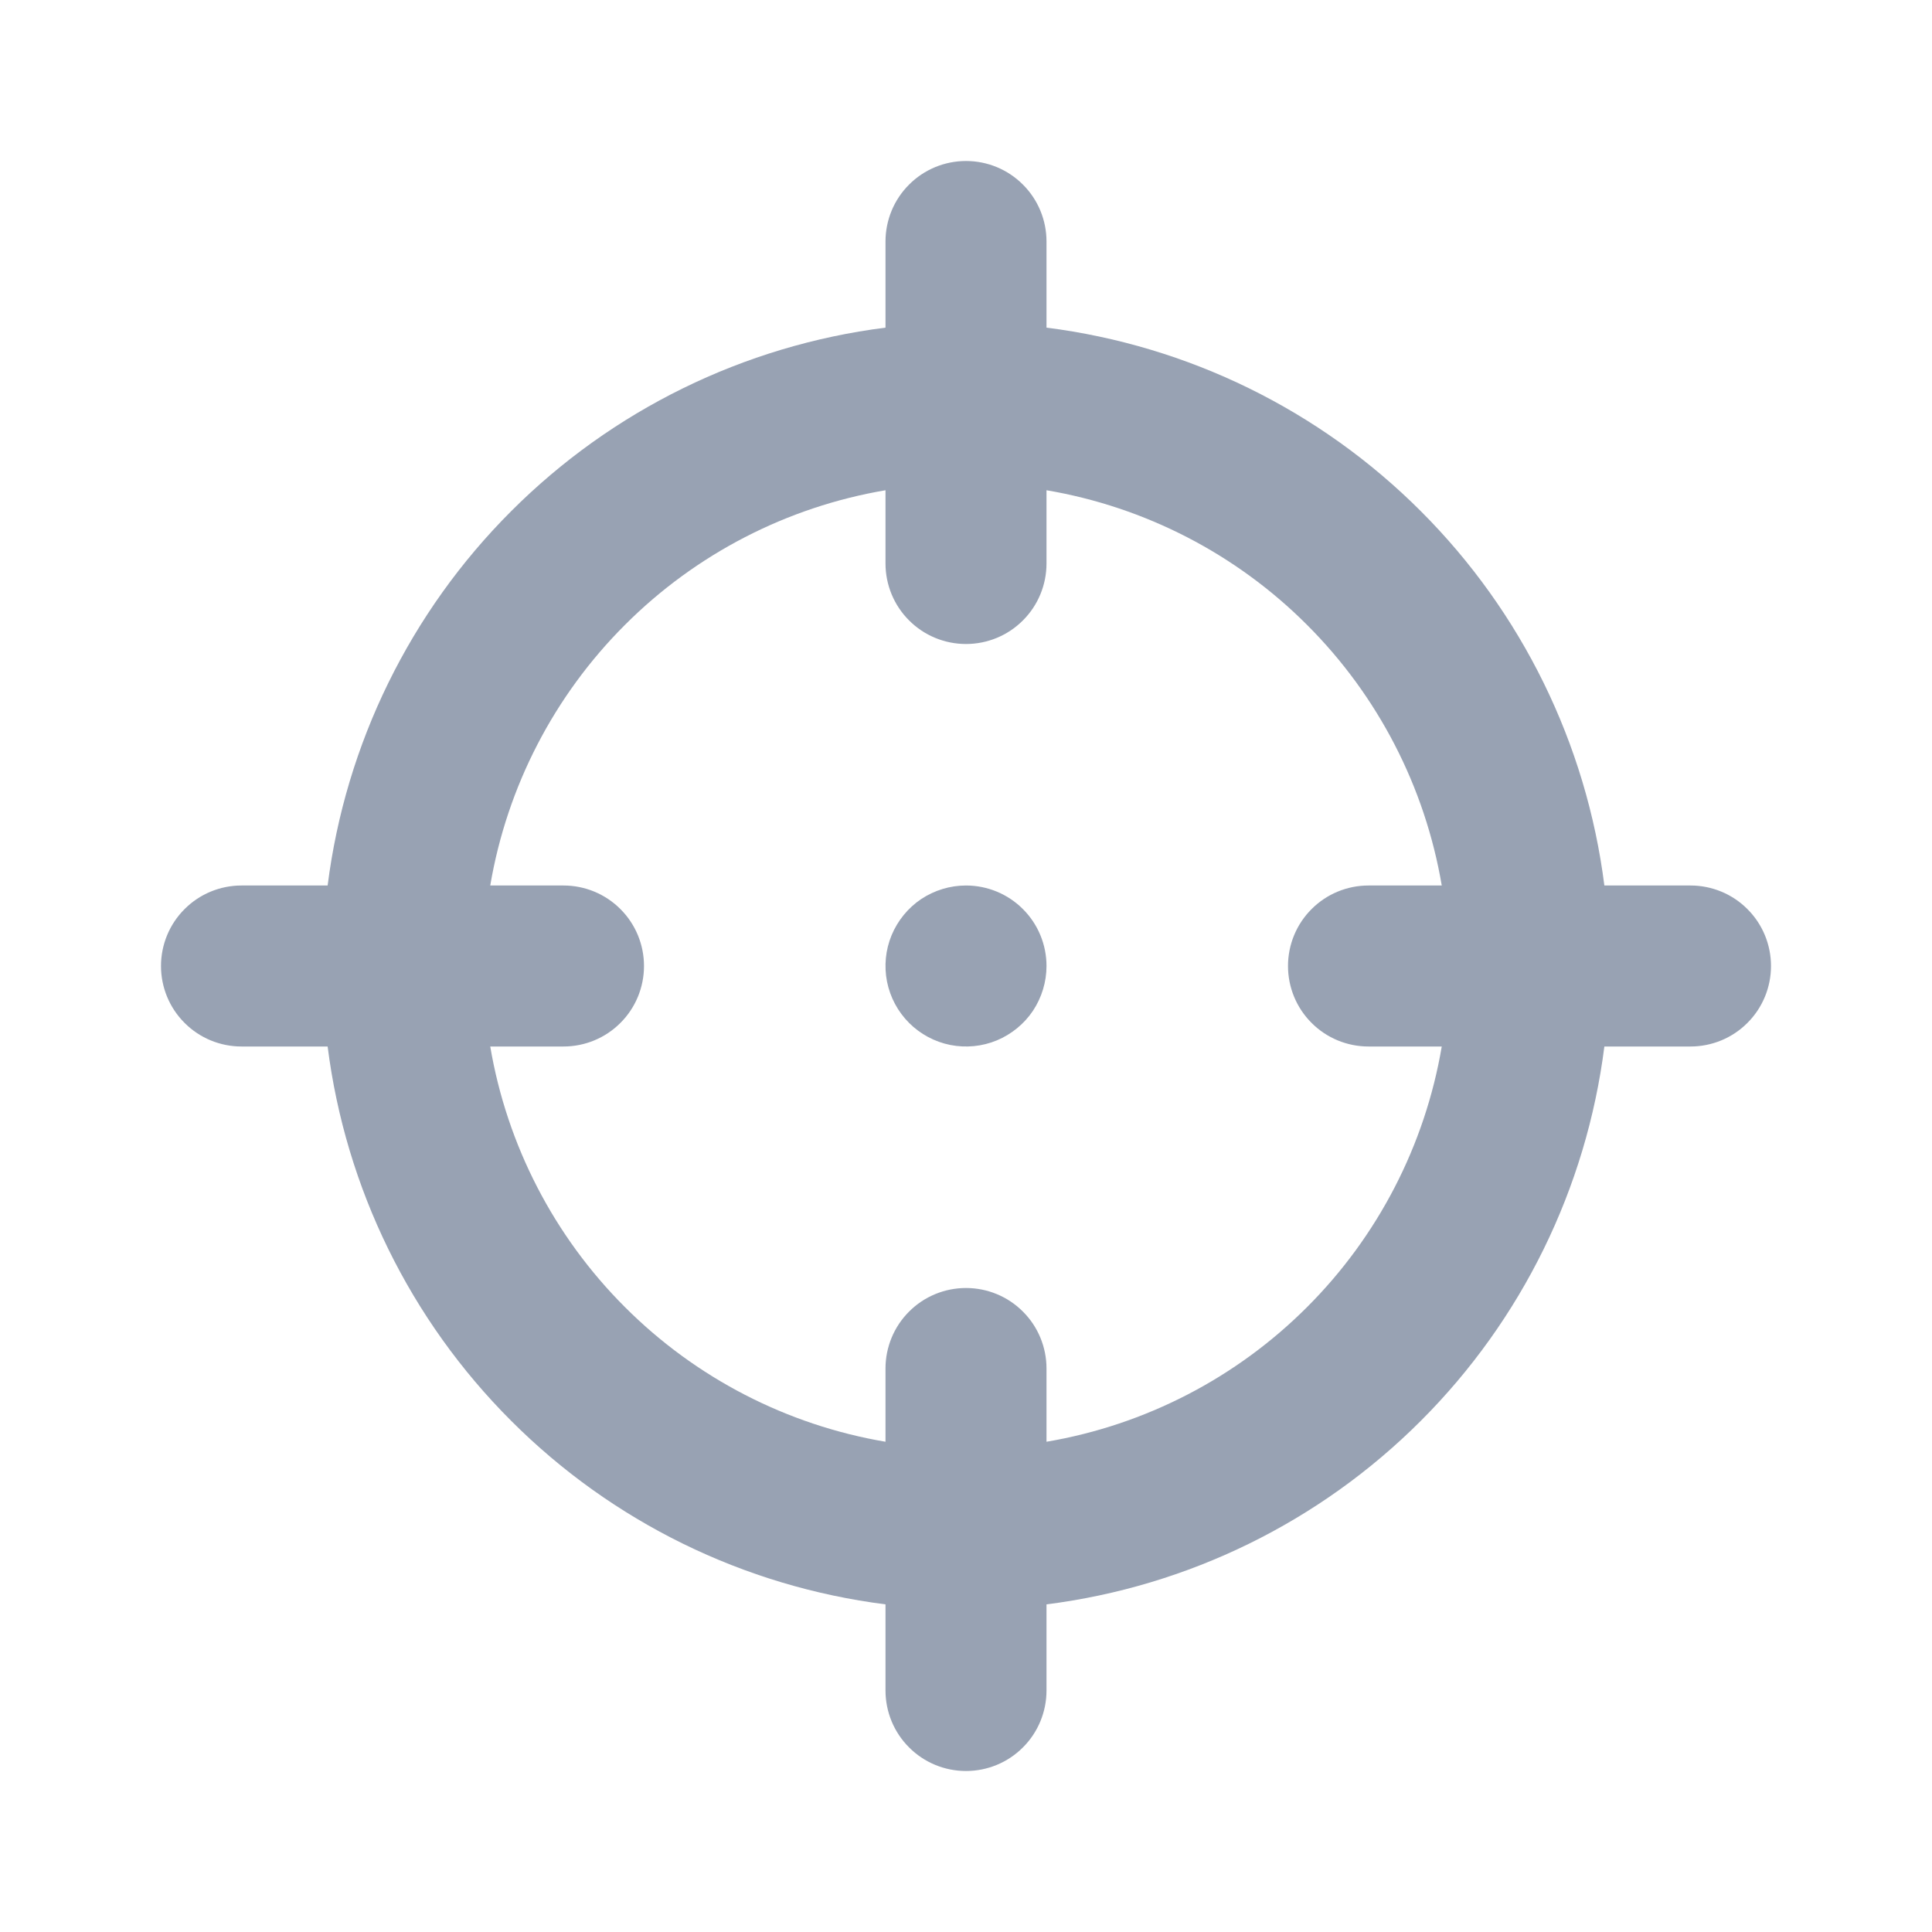 <svg width="24" height="24" viewBox="0 0 24 24" fill="none" xmlns="http://www.w3.org/2000/svg">
<path d="M21 11H19.93C19.707 9.24 18.905 7.604 17.65 6.35C16.396 5.095 14.76 4.293 13 4.07V3C13 2.735 12.895 2.48 12.707 2.293C12.52 2.105 12.265 2 12 2C11.735 2 11.48 2.105 11.293 2.293C11.105 2.48 11 2.735 11 3V4.07C9.24 4.293 7.604 5.095 6.35 6.35C5.095 7.604 4.293 9.24 4.07 11H3C2.735 11 2.48 11.105 2.293 11.293C2.105 11.48 2 11.735 2 12C2 12.265 2.105 12.52 2.293 12.707C2.48 12.895 2.735 13 3 13H4.07C4.293 14.76 5.095 16.396 6.35 17.65C7.604 18.905 9.24 19.707 11 19.93V21C11 21.265 11.105 21.52 11.293 21.707C11.48 21.895 11.735 22 12 22C12.265 22 12.52 21.895 12.707 21.707C12.895 21.52 13 21.265 13 21V19.93C14.76 19.707 16.396 18.905 17.65 17.65C18.905 16.396 19.707 14.76 19.93 13H21C21.265 13 21.52 12.895 21.707 12.707C21.895 12.52 22 12.265 22 12C22 11.735 21.895 11.48 21.707 11.293C21.52 11.105 21.265 11 21 11ZM17 13H17.91C17.702 14.226 17.117 15.358 16.237 16.237C15.358 17.117 14.226 17.702 13 17.91V17C13 16.735 12.895 16.48 12.707 16.293C12.52 16.105 12.265 16 12 16C11.735 16 11.48 16.105 11.293 16.293C11.105 16.48 11 16.735 11 17V17.91C9.774 17.702 8.642 17.117 7.763 16.237C6.883 15.358 6.298 14.226 6.09 13H7C7.265 13 7.52 12.895 7.707 12.707C7.895 12.52 8 12.265 8 12C8 11.735 7.895 11.48 7.707 11.293C7.52 11.105 7.265 11 7 11H6.09C6.298 9.774 6.883 8.642 7.763 7.763C8.642 6.883 9.774 6.298 11 6.09V7C11 7.265 11.105 7.52 11.293 7.707C11.48 7.895 11.735 8 12 8C12.265 8 12.52 7.895 12.707 7.707C12.895 7.52 13 7.265 13 7V6.09C14.226 6.298 15.358 6.883 16.237 7.763C17.117 8.642 17.702 9.774 17.91 11H17C16.735 11 16.48 11.105 16.293 11.293C16.105 11.48 16 11.735 16 12C16 12.265 16.105 12.52 16.293 12.707C16.48 12.895 16.735 13 17 13ZM12 11C11.802 11 11.609 11.059 11.444 11.168C11.28 11.278 11.152 11.435 11.076 11.617C11 11.8 10.981 12.001 11.019 12.195C11.058 12.389 11.153 12.567 11.293 12.707C11.433 12.847 11.611 12.942 11.805 12.981C11.999 13.019 12.2 13 12.383 12.924C12.565 12.848 12.722 12.72 12.832 12.556C12.941 12.391 13 12.198 13 12C13 11.735 12.895 11.48 12.707 11.293C12.52 11.105 12.265 11 12 11Z" fill="#98A2B3"/>
</svg>
